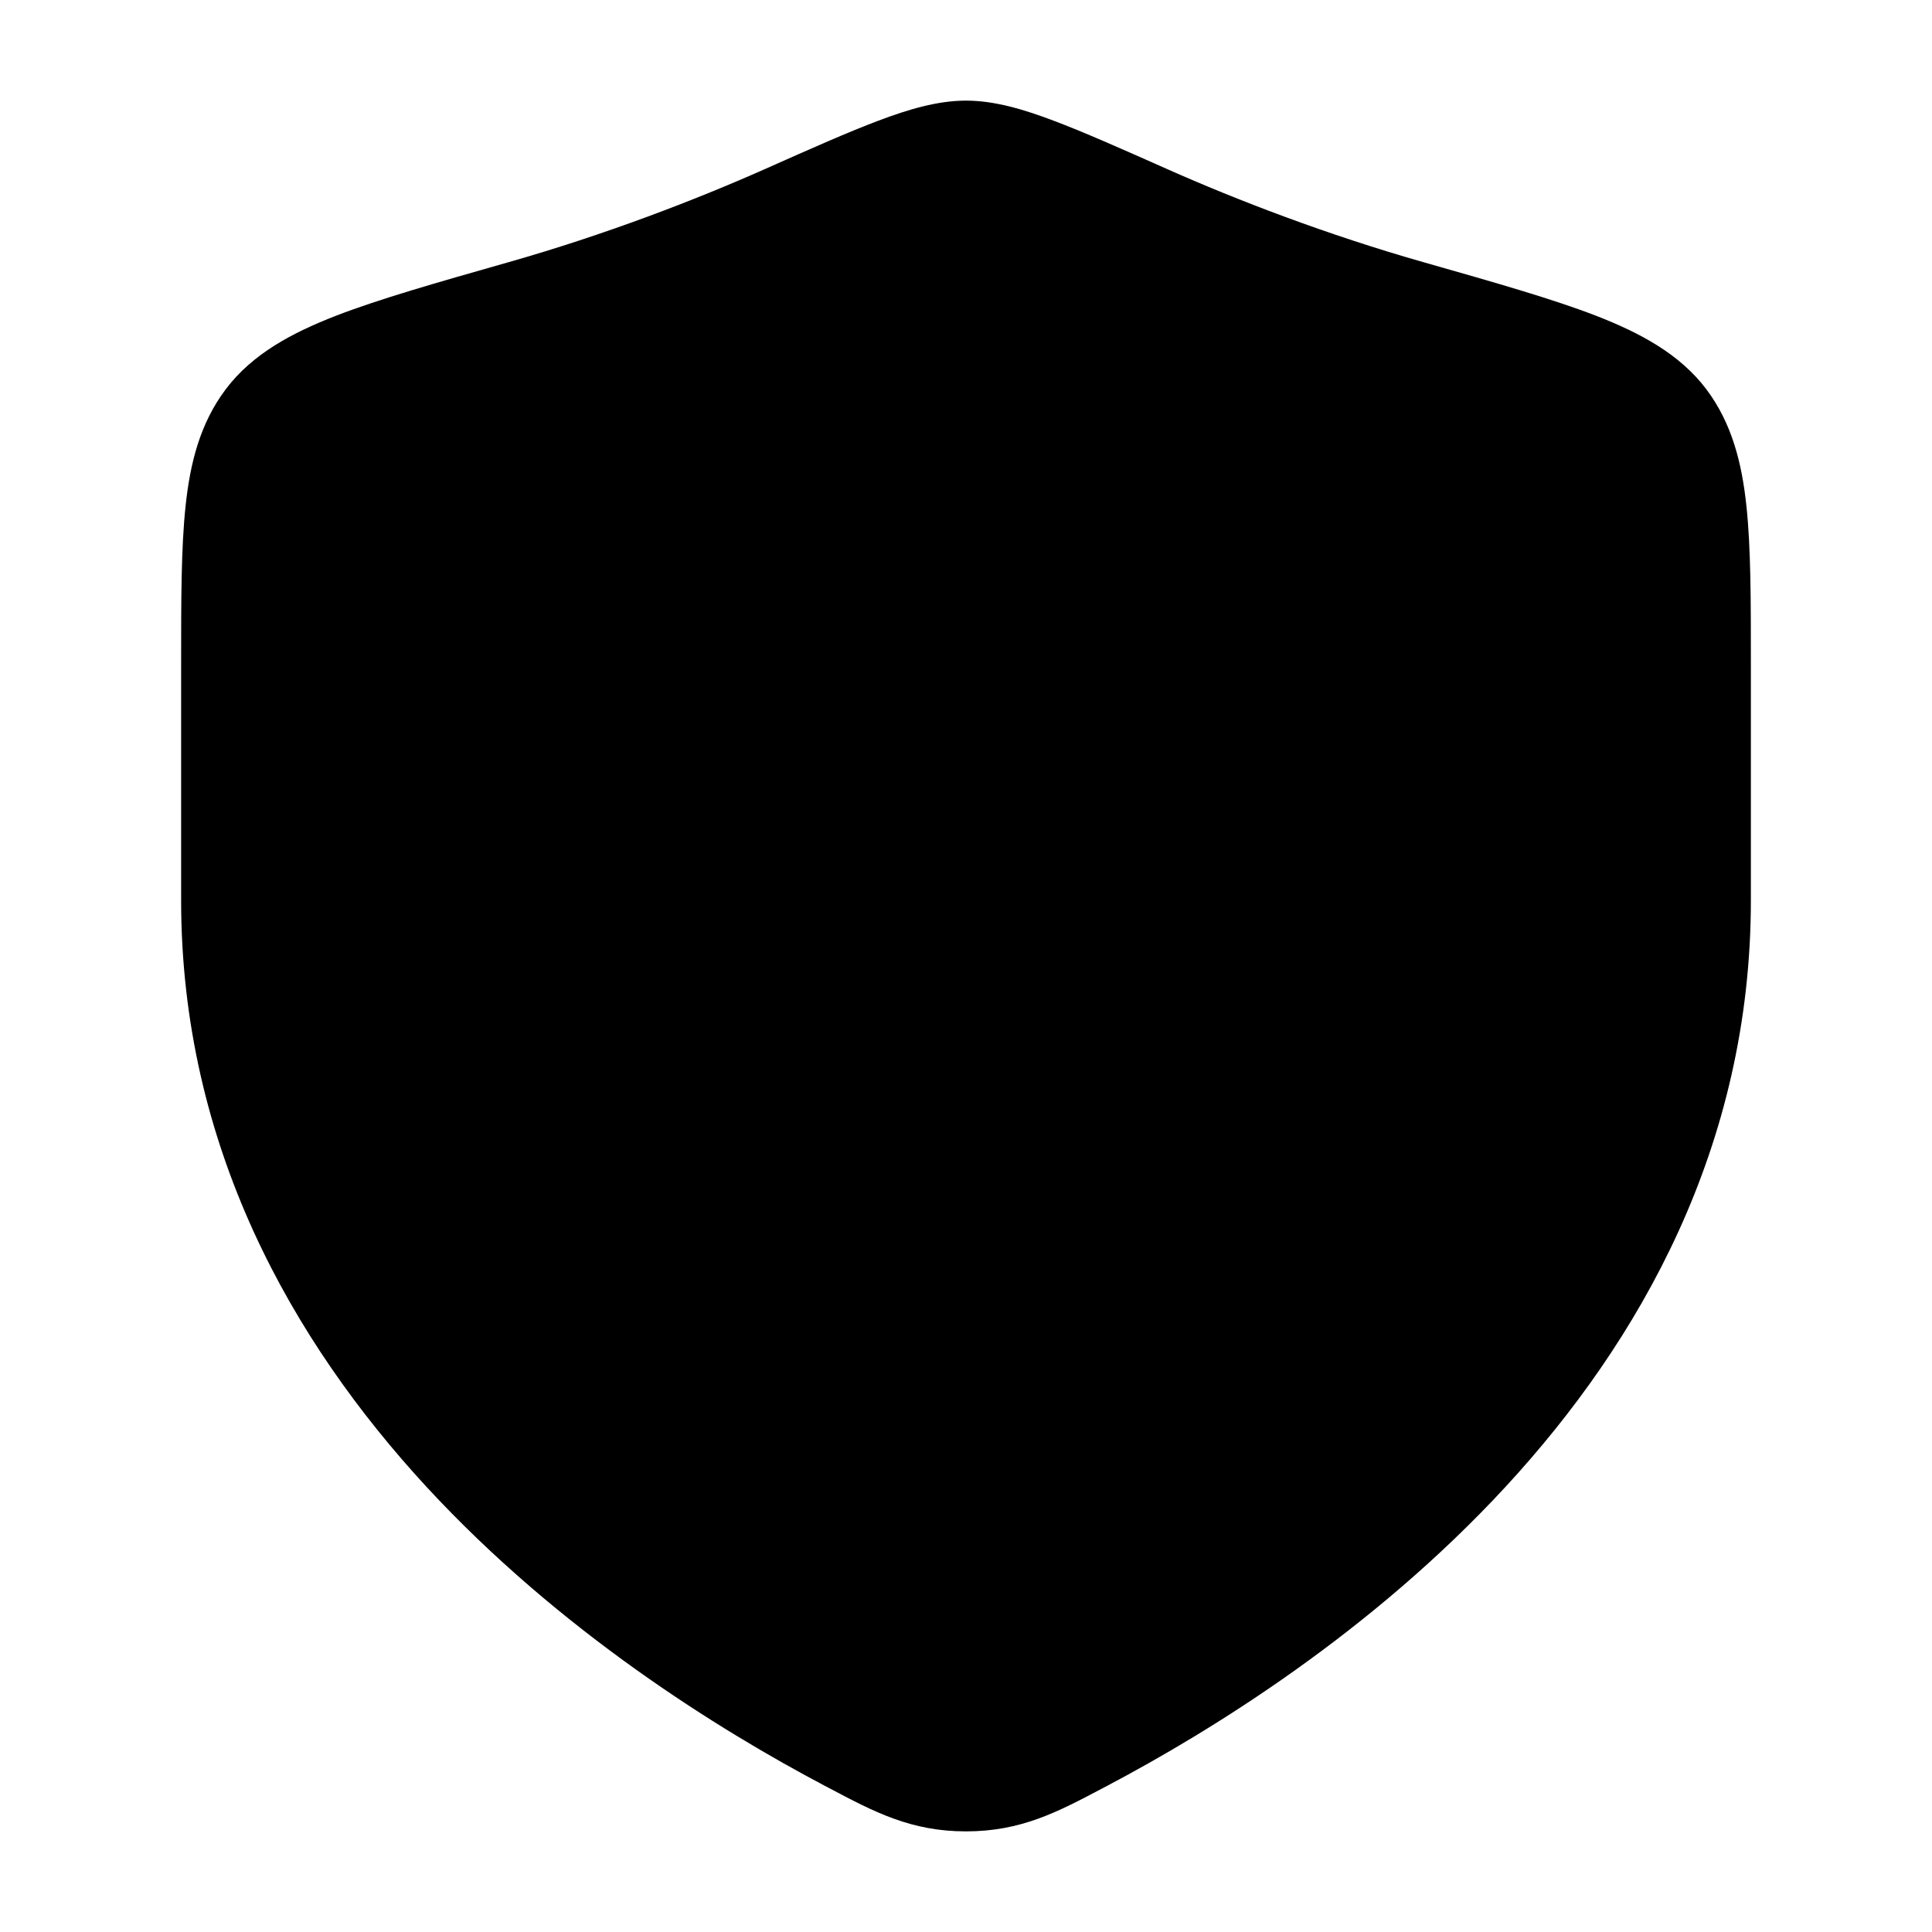 <svg width="24" height="24" viewBox="0 0 24 24" xmlns="http://www.w3.org/2000/svg">
<path class="pr-icon-bulk-secondary" d="M10.915 1.498C11.283 1.359 11.646 1.25 12 1.25C12.355 1.25 12.717 1.359 13.085 1.498C13.458 1.638 13.924 1.845 14.505 2.103C15.358 2.482 16.485 2.917 17.693 3.26L17.693 3.26C18.575 3.511 19.288 3.714 19.828 3.923C20.371 4.134 20.863 4.395 21.195 4.833C21.515 5.258 21.639 5.754 21.695 6.289C21.75 6.806 21.75 7.454 21.75 8.239V11.183C21.75 14.239 20.371 16.662 18.703 18.469C17.041 20.269 15.061 21.494 13.756 22.183L13.693 22.216C13.137 22.51 12.683 22.75 12 22.75C11.317 22.75 10.863 22.51 10.307 22.216L10.244 22.183C8.939 21.494 6.959 20.269 5.297 18.469C3.63 16.662 2.25 14.239 2.25 11.183V8.239V8.239C2.25 7.454 2.25 6.806 2.305 6.289C2.361 5.754 2.485 5.258 2.806 4.833C3.137 4.395 3.629 4.134 4.172 3.923C4.712 3.714 5.425 3.511 6.307 3.26L6.307 3.26C7.515 2.917 8.642 2.482 9.496 2.103C10.076 1.845 10.542 1.638 10.915 1.498Z" fill="currentColor"/>
<path fill-rule="evenodd" clip-rule="evenodd" d="M12 17C14.761 17 17 14.761 17 12C17 9.239 14.761 7 12 7C9.239 7 7 9.239 7 12C7 14.761 9.239 17 12 17ZM14.251 11.207C14.641 11.069 14.845 10.64 14.707 10.25C14.569 9.859 14.14 9.655 13.75 9.793C13.268 9.964 12.82 10.284 12.441 10.616C12.055 10.955 11.696 11.346 11.395 11.707C11.249 11.883 11.114 12.053 10.993 12.212C10.905 12.129 10.816 12.06 10.729 12.001C10.711 11.989 10.693 11.977 10.674 11.964C10.531 11.864 10.367 11.75 10 11.75C9.586 11.75 9.25 12.086 9.25 12.5C9.25 12.875 9.525 13.185 9.884 13.241C9.888 13.243 9.892 13.246 9.897 13.249C9.952 13.286 10.124 13.425 10.329 13.836C10.45 14.077 10.692 14.235 10.962 14.249C11.232 14.263 11.488 14.13 11.633 13.902C11.796 13.671 12.276 12.992 12.547 12.668C12.819 12.342 13.122 12.014 13.43 11.744C13.746 11.467 14.027 11.286 14.251 11.207Z" fill="currentColor"/>
</svg>
